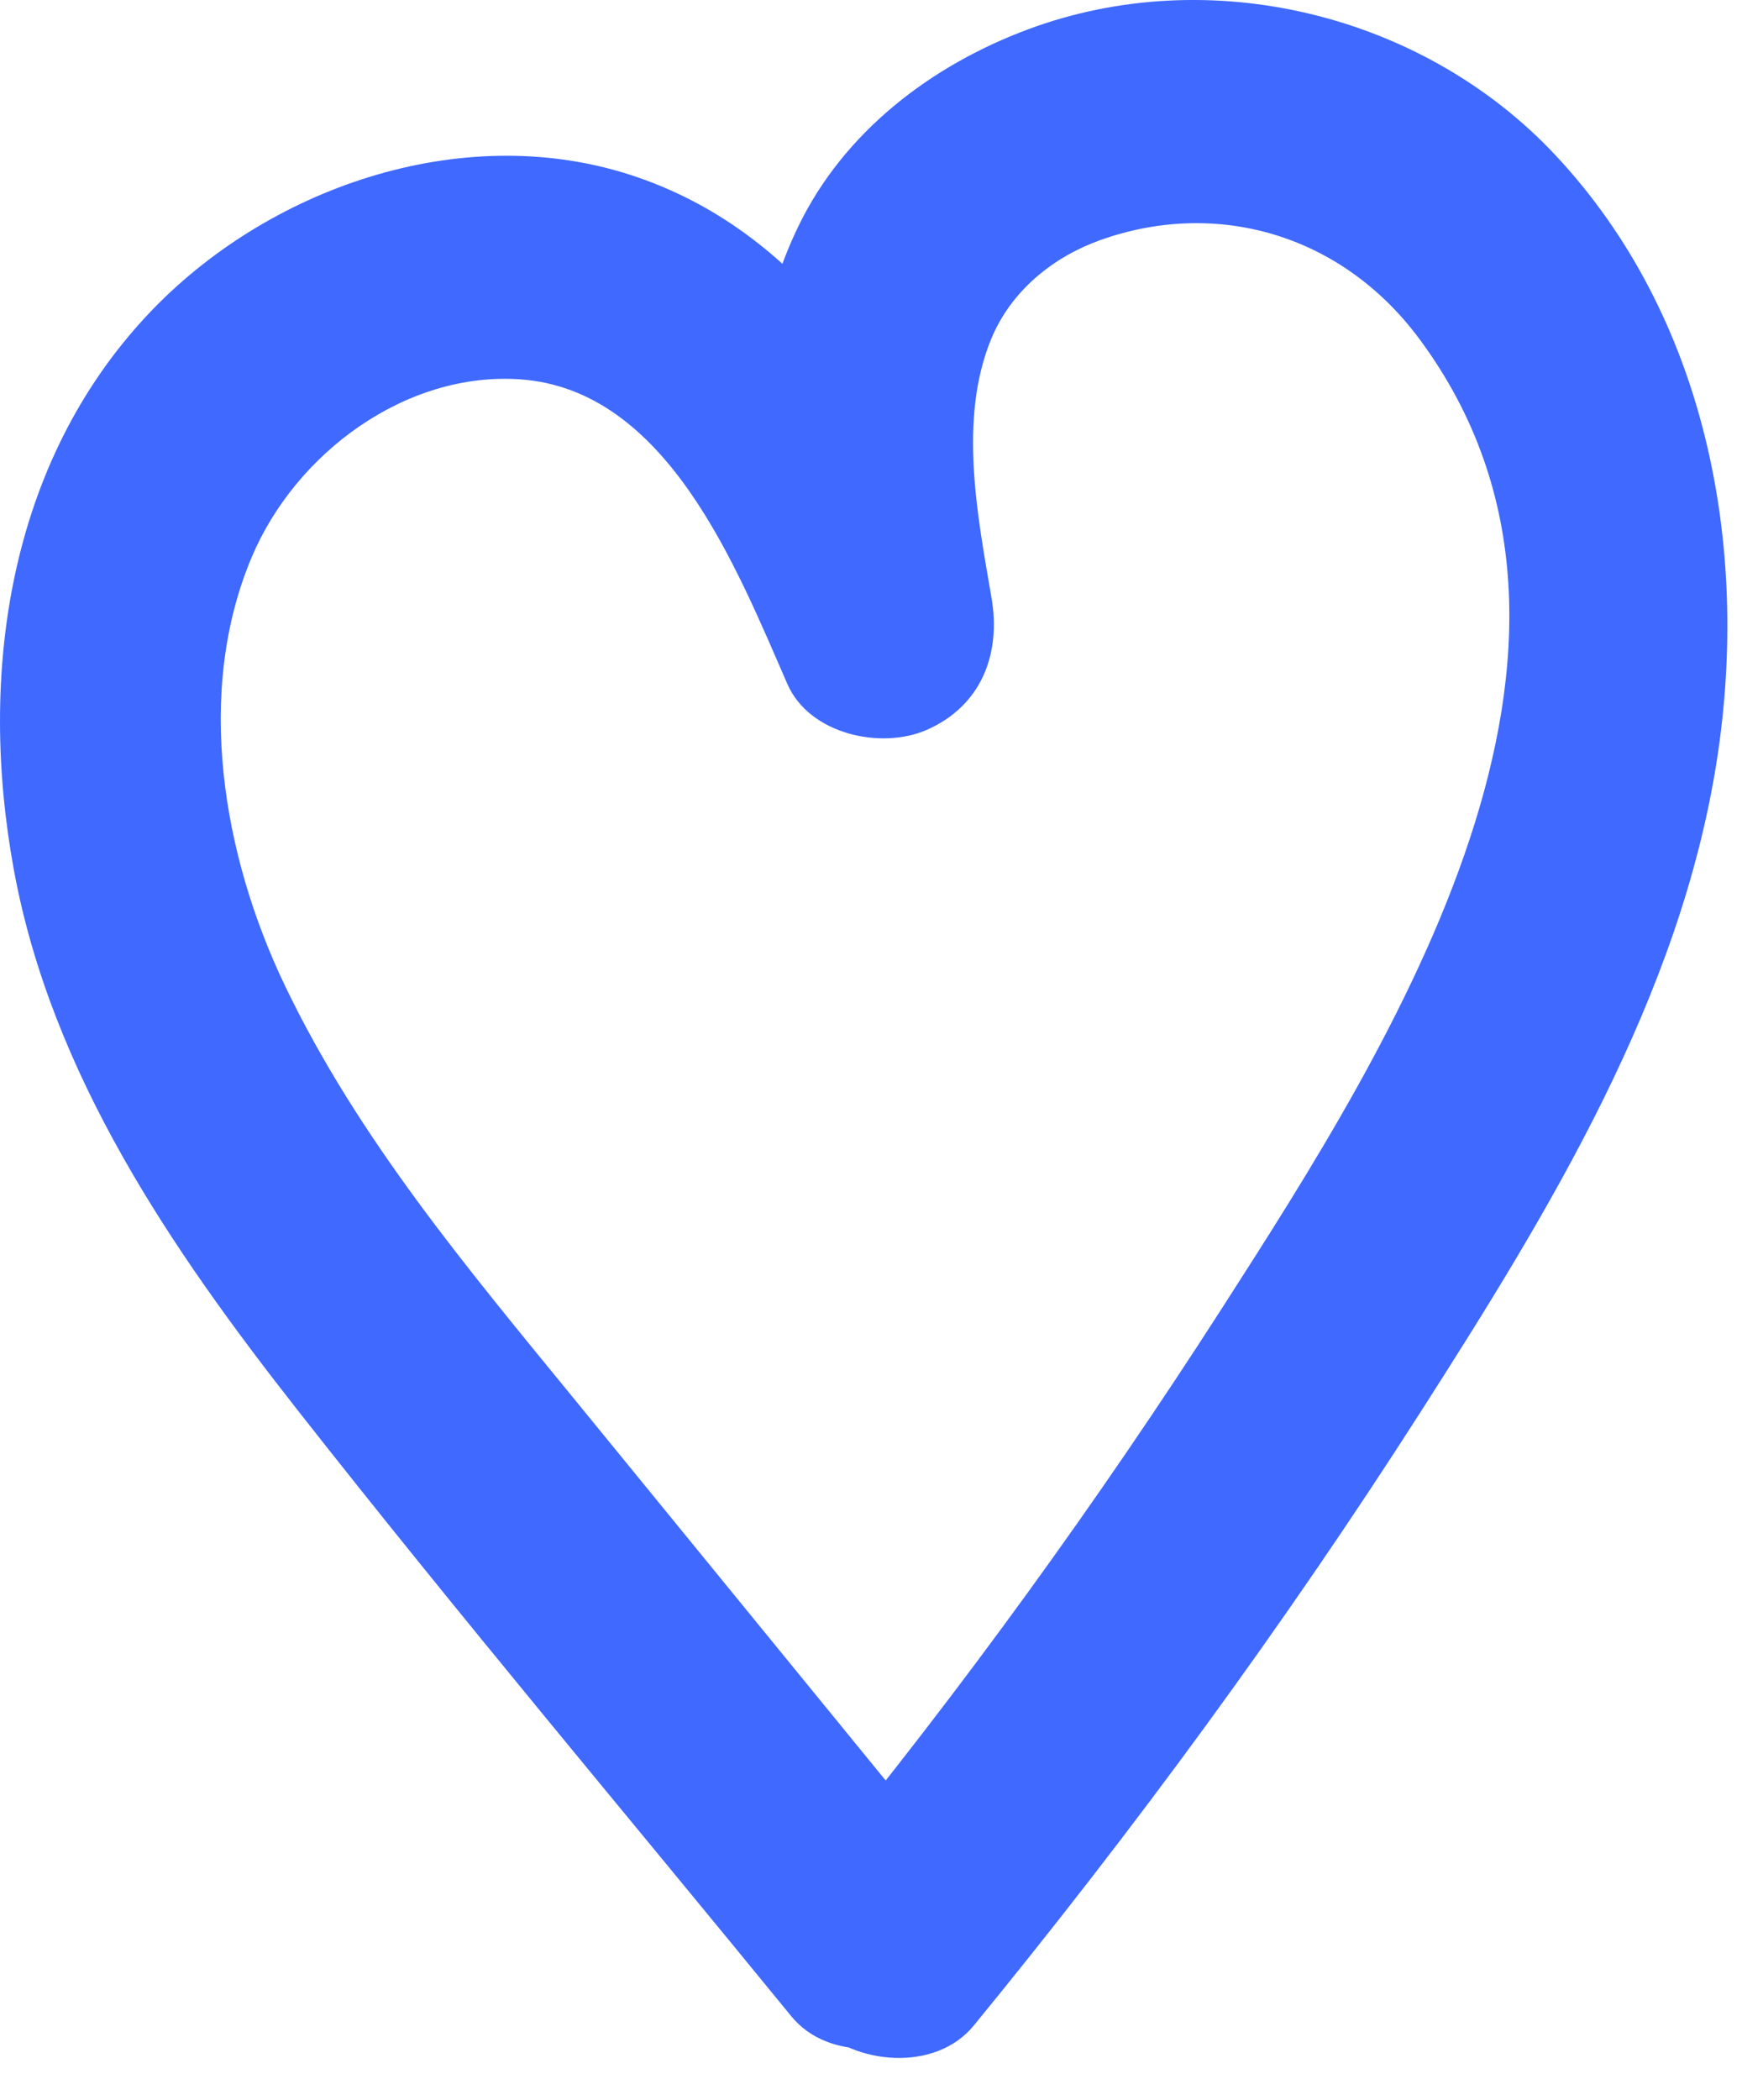 <svg width="39" height="47" viewBox="0 0 39 47" fill="none" xmlns="http://www.w3.org/2000/svg">
<g clip-path="url(#clip0_35_130)">
<path d="M21.801 45.336C25.391 40.95 28.749 36.376 31.805 31.602C34.67 27.124 37.621 22.324 38.443 16.98C39.176 12.214 38.199 7.074 34.818 3.468C31.862 0.315 27.087 -0.858 23.015 0.657C20.844 1.465 18.89 2.954 17.868 5.077C16.389 8.151 16.823 11.473 17.377 14.715L21.947 12.788C20.326 9.085 18.191 5.216 14.08 3.904C10.305 2.698 5.97 4.211 3.313 7.037C0.176 10.373 -0.491 15.104 0.31 19.467C1.151 24.047 3.848 27.978 6.668 31.569C10.267 36.152 14.029 40.615 17.716 45.129C18.57 46.175 20.364 46.016 21.251 45.129C22.286 44.094 22.108 42.642 21.251 41.593C18.466 38.182 15.68 34.772 12.895 31.361C10.493 28.42 8.016 25.487 6.367 22.036C4.991 19.154 4.356 15.5 5.636 12.469C6.62 10.138 9.09 8.31 11.651 8.491C14.936 8.724 16.485 12.697 17.629 15.312C18.121 16.437 19.728 16.785 20.751 16.335C21.961 15.803 22.415 14.65 22.199 13.386C21.885 11.554 21.456 9.389 22.185 7.601C22.64 6.486 23.607 5.742 24.625 5.377C27.211 4.449 30.031 5.22 31.789 7.602C36.853 14.46 31.163 23.357 27.363 29.273C24.571 33.619 21.537 37.803 18.265 41.8C17.411 42.844 17.244 44.315 18.265 45.336C19.147 46.218 20.942 46.386 21.801 45.336Z" fill="#3F69FF"/>
</g>
<defs>
<clipPath id="clip0_35_130">
<rect width="38.673" height="46.062" fill="white"/>
</clipPath>
</defs>
</svg>
